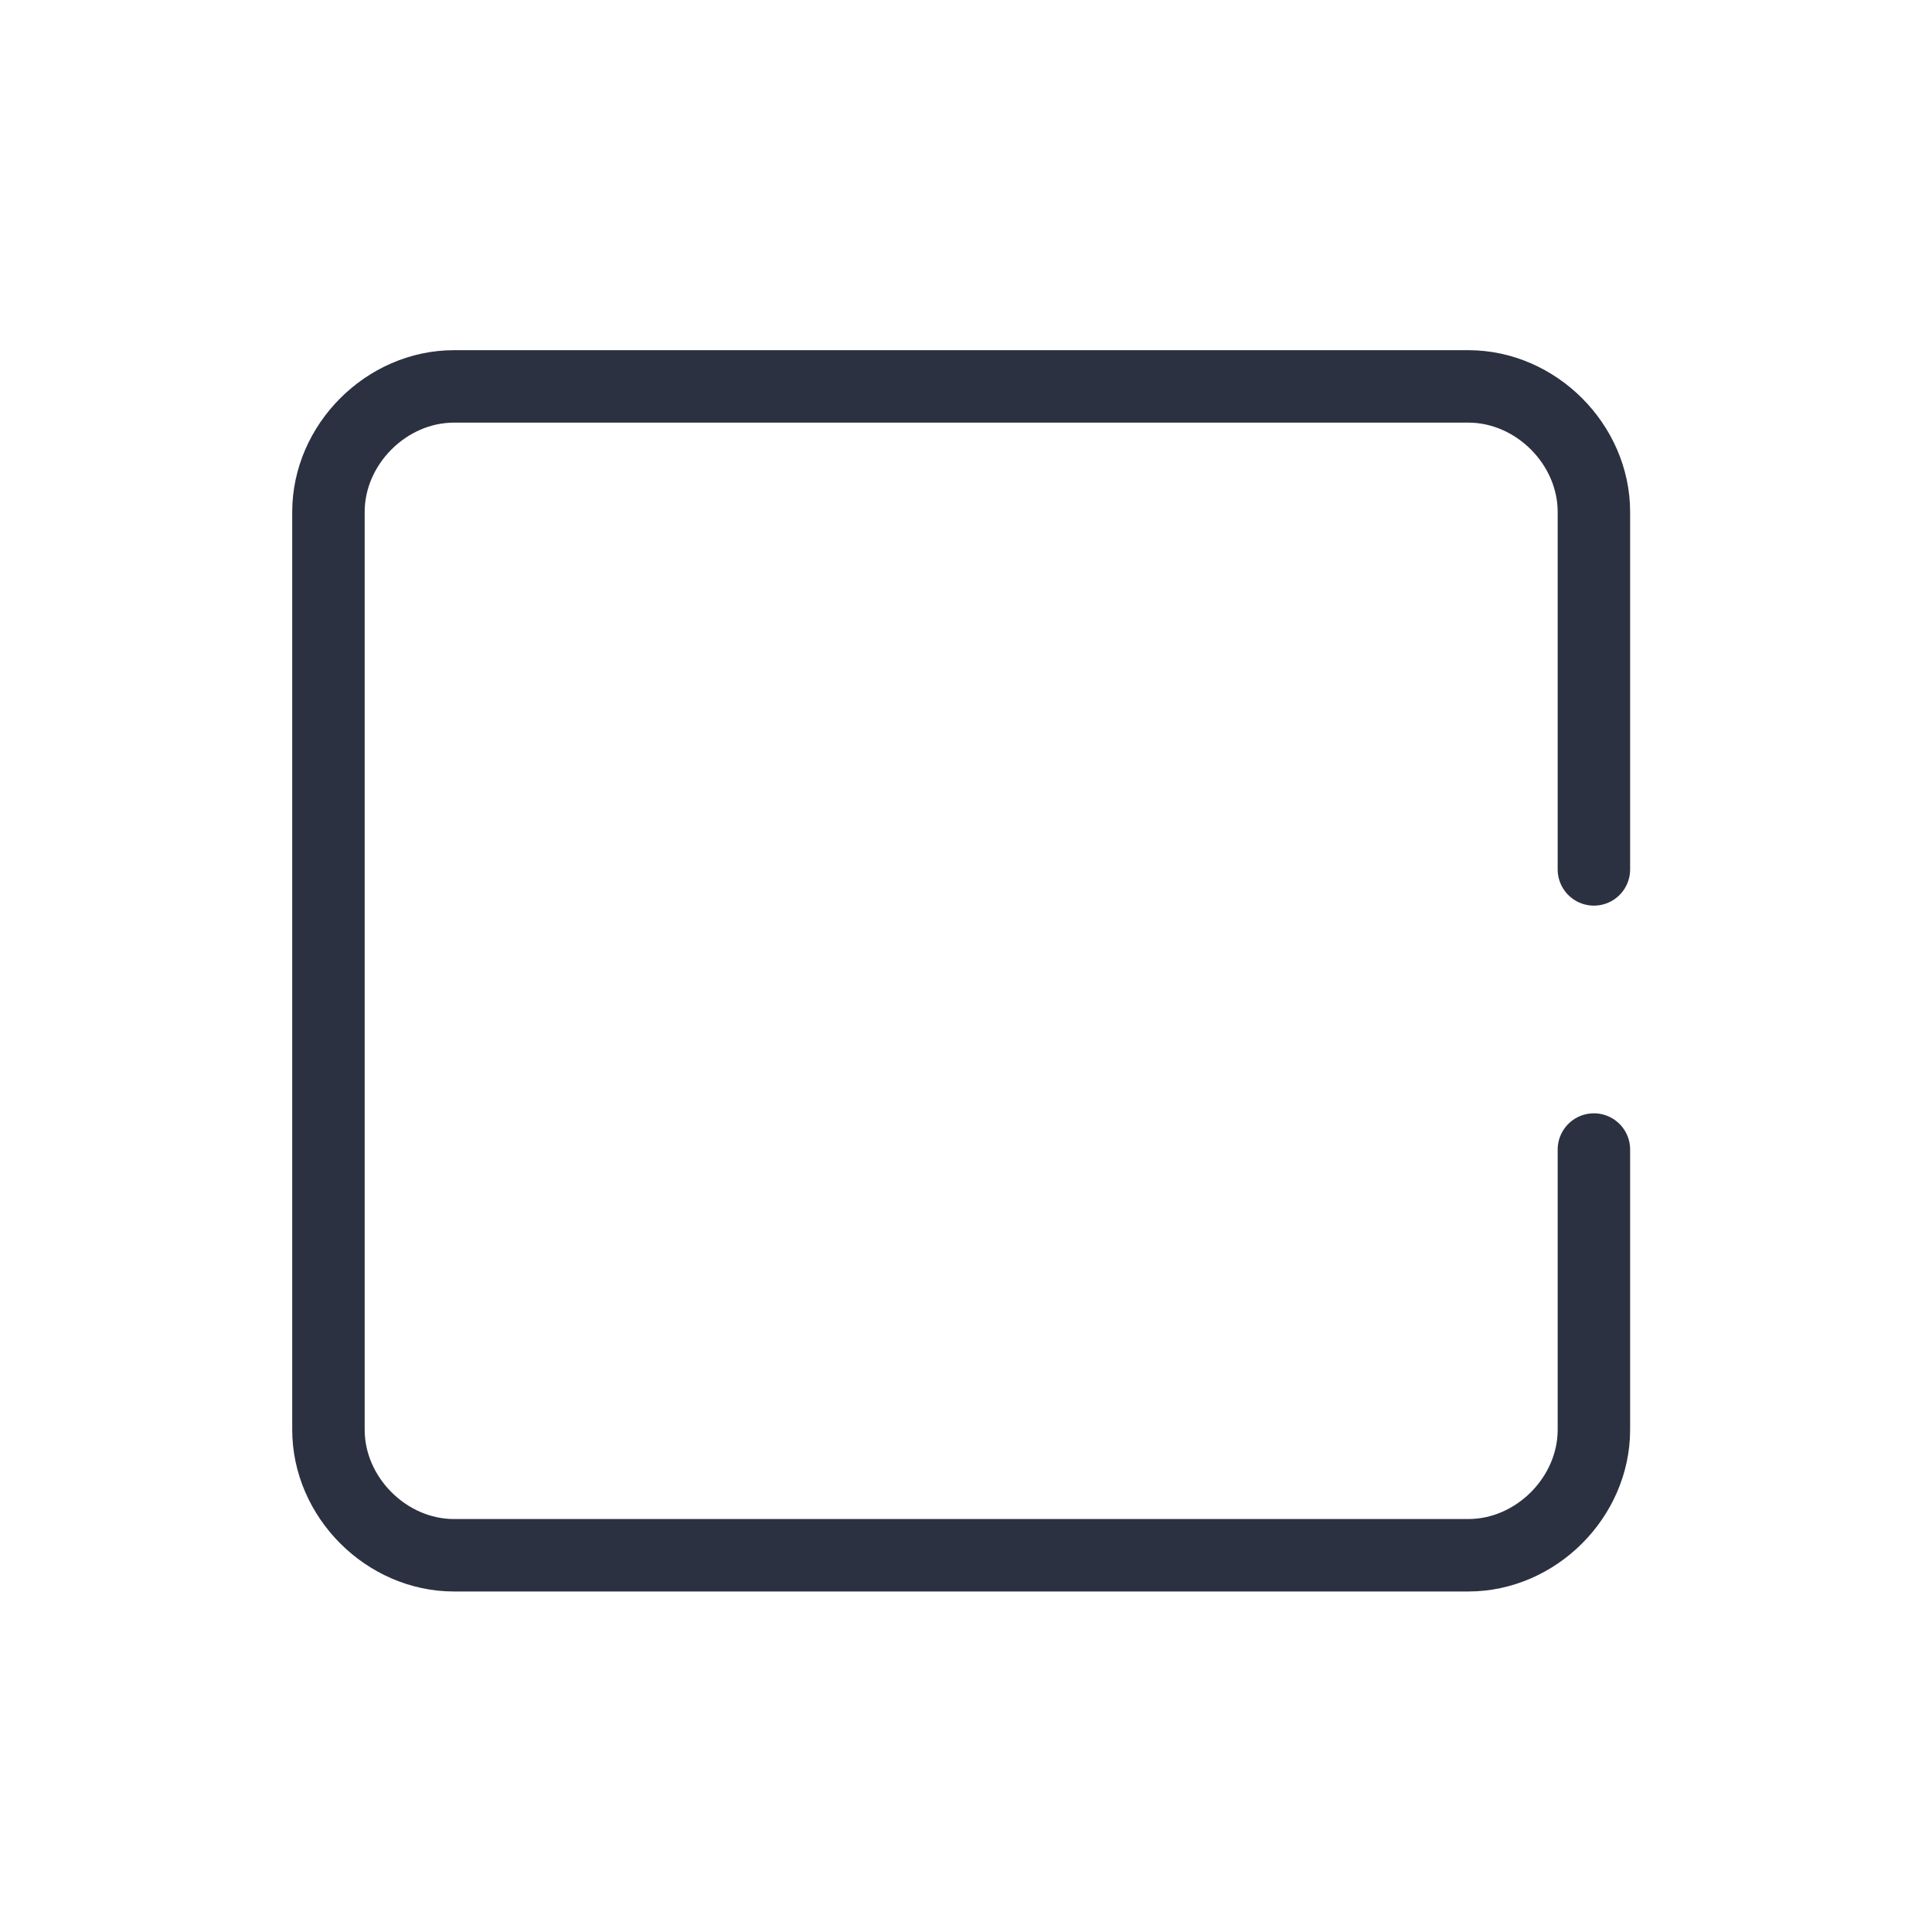 <svg width="20" height="20" fill="none" xmlns="http://www.w3.org/2000/svg"><path d="M16.5 11.9v2.9c0 .7-.6 1.3-1.3 1.3H4.7c-.7 0-1.3-.6-1.3-1.3V5.3c0-.7.6-1.3 1.3-1.3H15.2c.7 0 1.3.6 1.3 1.3V9" stroke="#2C3141" stroke-width=".75" stroke-miterlimit="10" stroke-linecap="round" stroke-linejoin="round"/></svg>